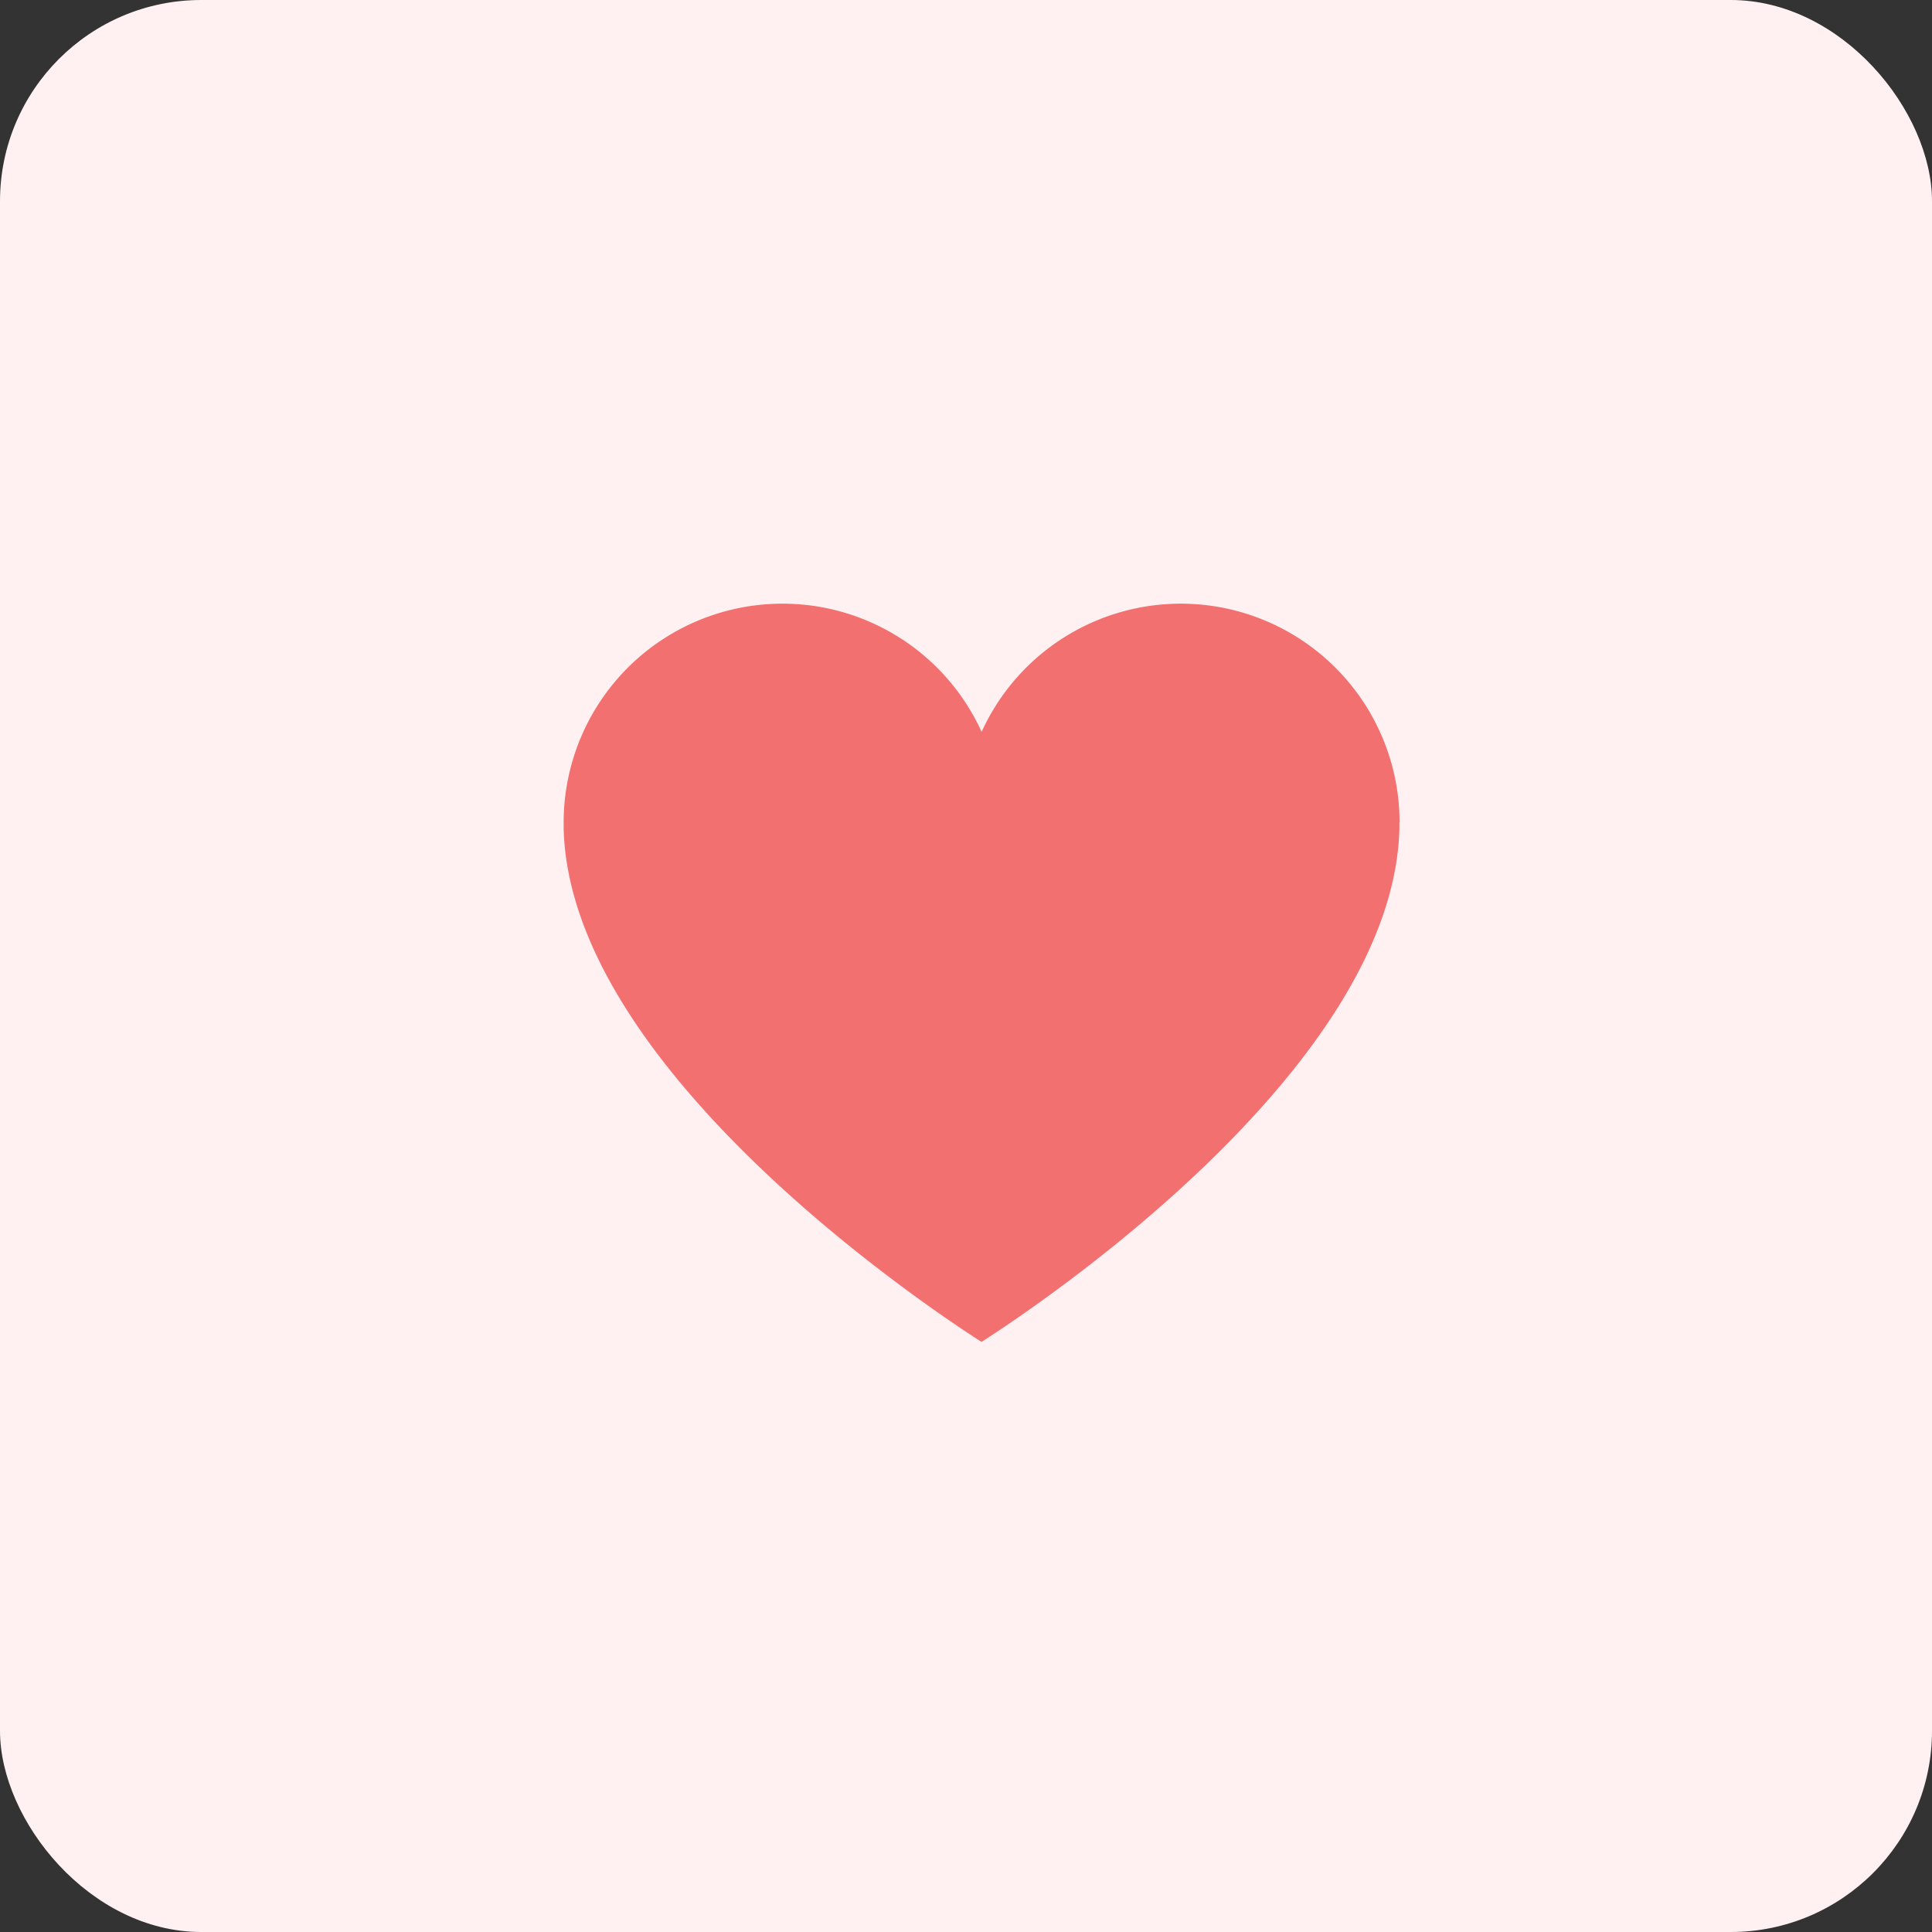 <svg xmlns="http://www.w3.org/2000/svg" width="48" height="48" viewBox="0 0 48 48">
    <rect x="0" y="0" width="48" height="48" fill="#333333" stroke="none"/>
    <g transform="translate(-336 -557)">
        <rect width="48" height="48" fill="#fff1f1" rx="5" transform="translate(336 557)"/>
        <path fill="#f27070" d="M491.795 12.832v.152c-.151 6.028-9.221 12.01-10.382 12.752-1.16-.741-10.231-6.724-10.382-12.752v-.152a5.436 5.436 0 0 1 10.384-2.252 5.436 5.436 0 0 1 10.384 2.252" transform="translate(-121.027 564.603)"/>
    </g>
</svg>
